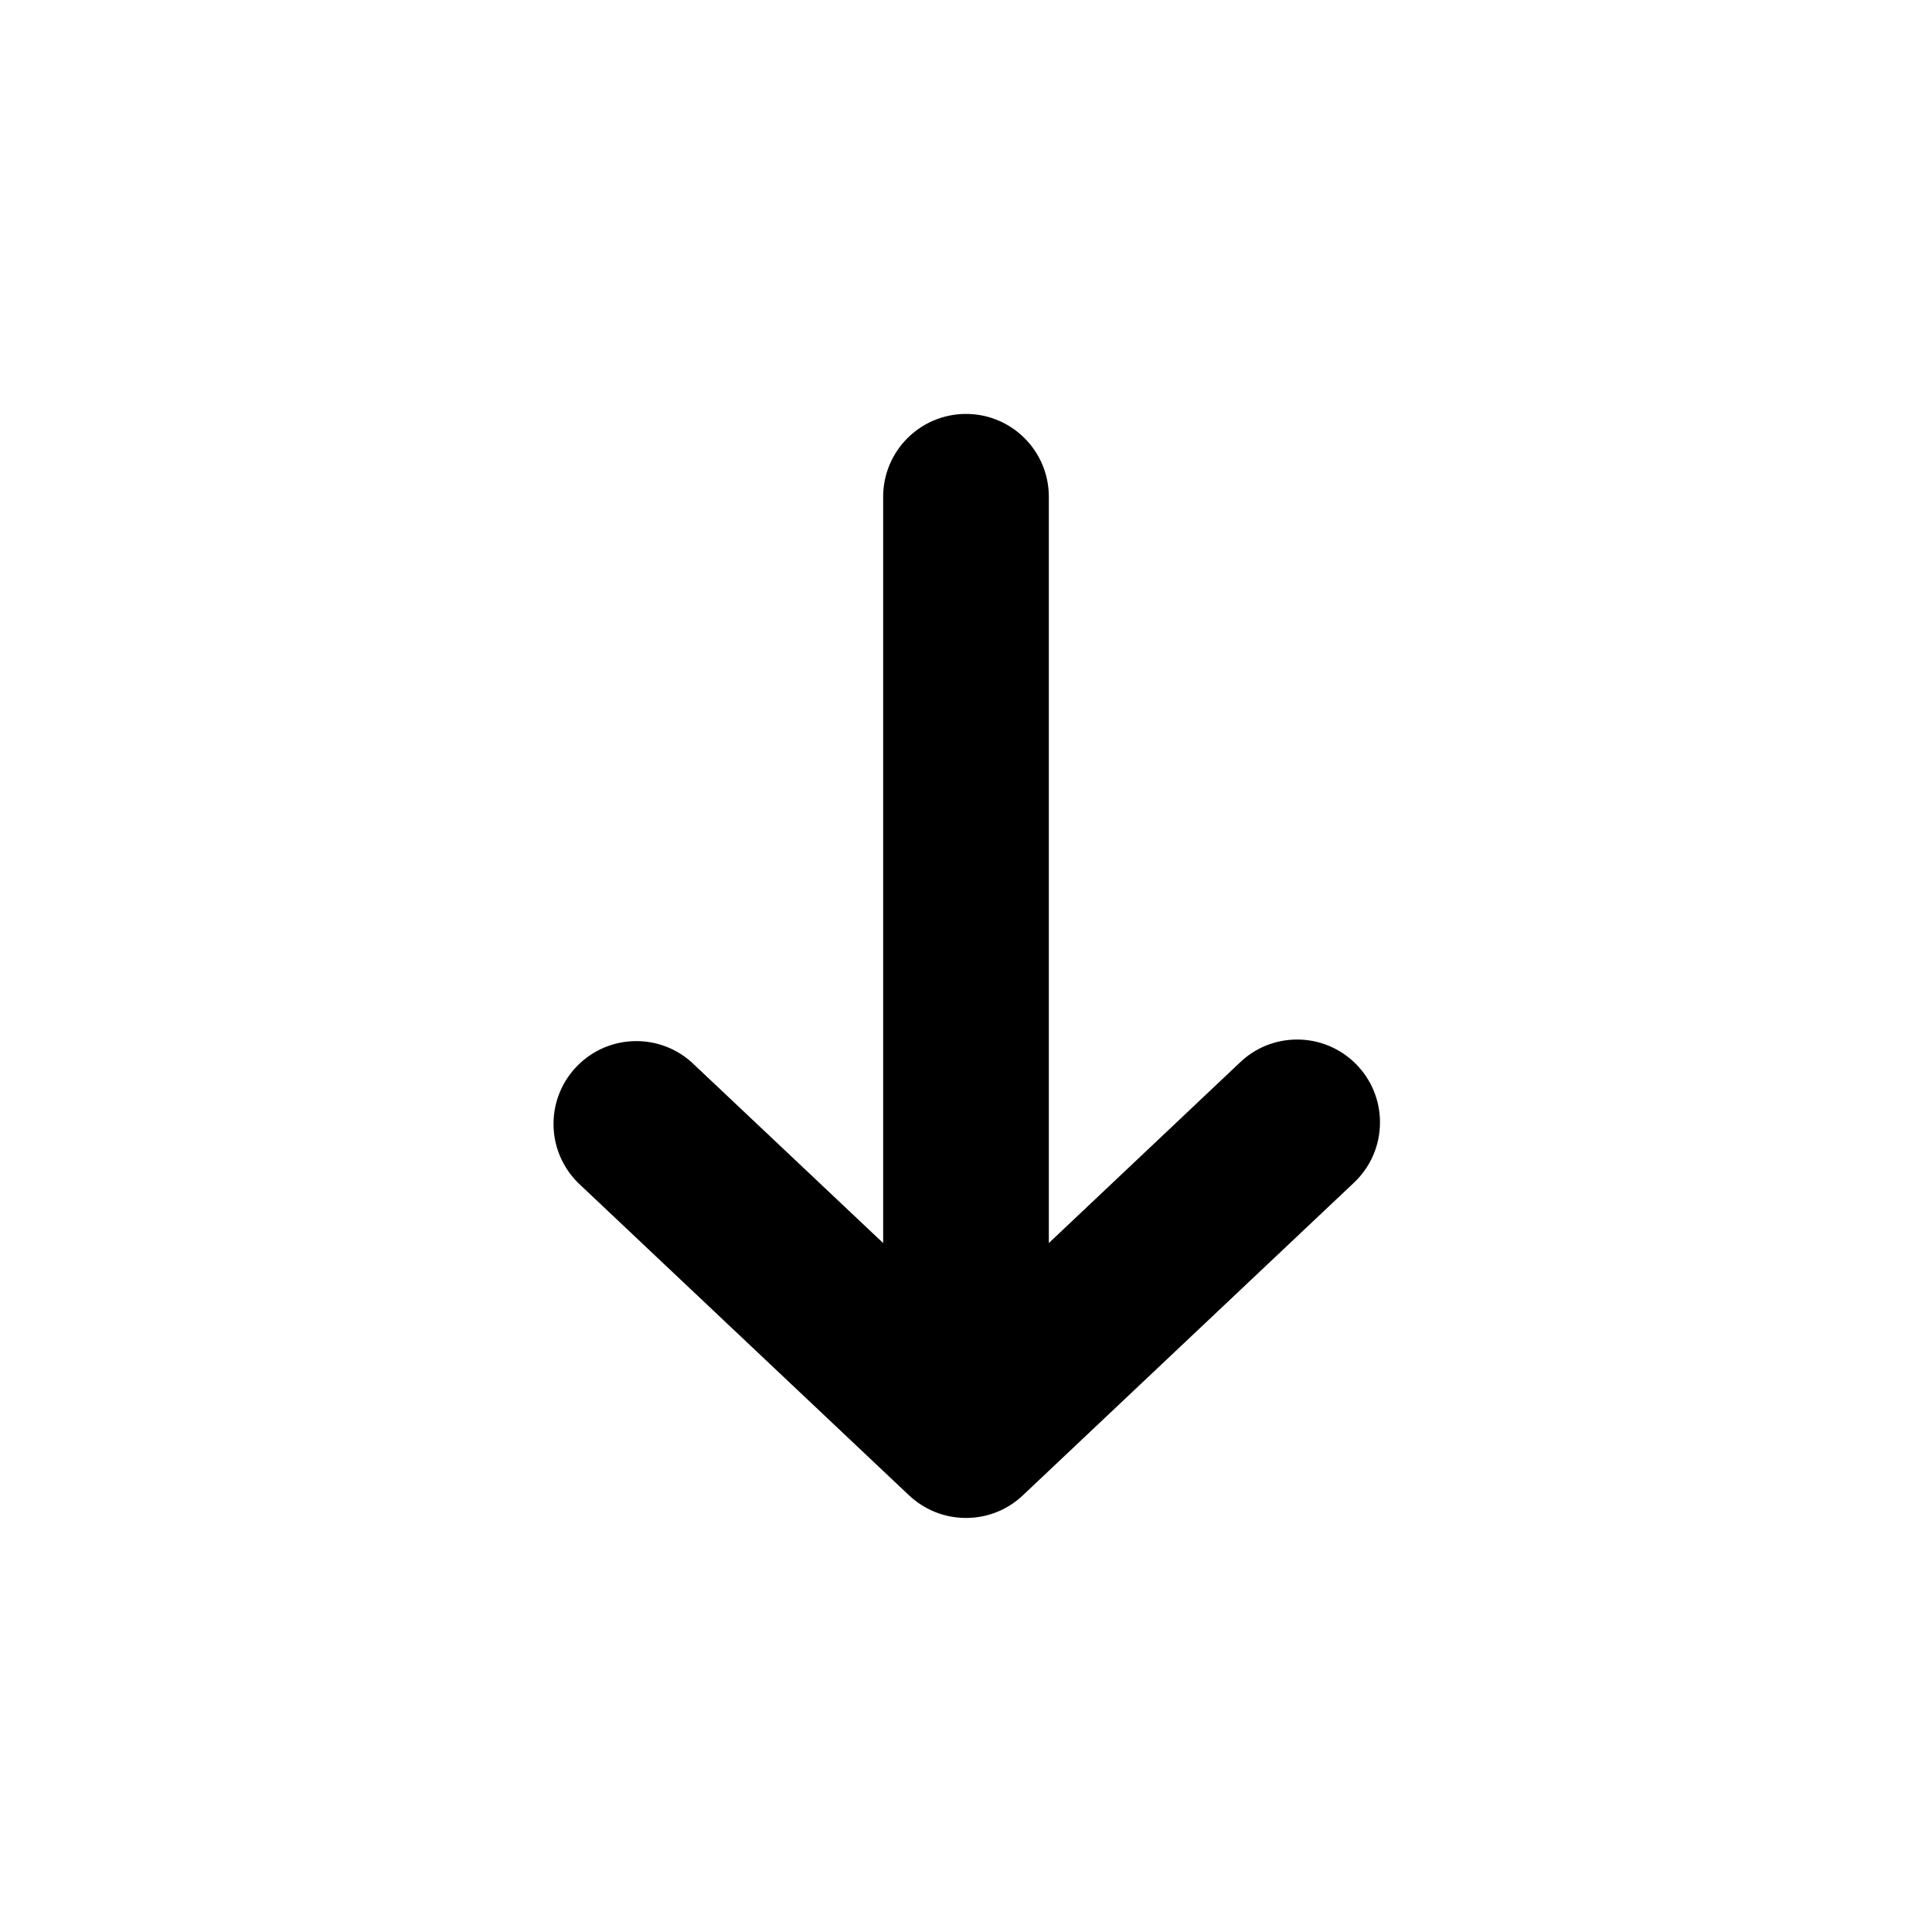 <!-- Generated by IcoMoon.io -->
<svg version="1.1" xmlns="http://www.w3.org/2000/svg" width="32" height="32" viewBox="0 0 32 32">
<path d="M15.058 24.768c0.245 0.232 0.577 0.374 0.942 0.374s0.697-0.142 0.942-0.375l-0.001 0.001 5.486-5.18c0.265-0.251 0.43-0.605 0.43-0.998 0-0.758-0.614-1.372-1.372-1.372-0.365 0-0.697 0.142-0.942 0.375l0.001-0.001-3.172 2.997v-12.361c0-0.758-0.614-1.372-1.372-1.372s-1.372 0.614-1.372 1.372v0 12.361l-3.172-2.994c-0.242-0.218-0.564-0.351-0.916-0.351-0.758 0-1.372 0.614-1.372 1.372 0 0.38 0.155 0.724 0.404 0.973l0 0 5.486 5.18z"></path>
</svg>
